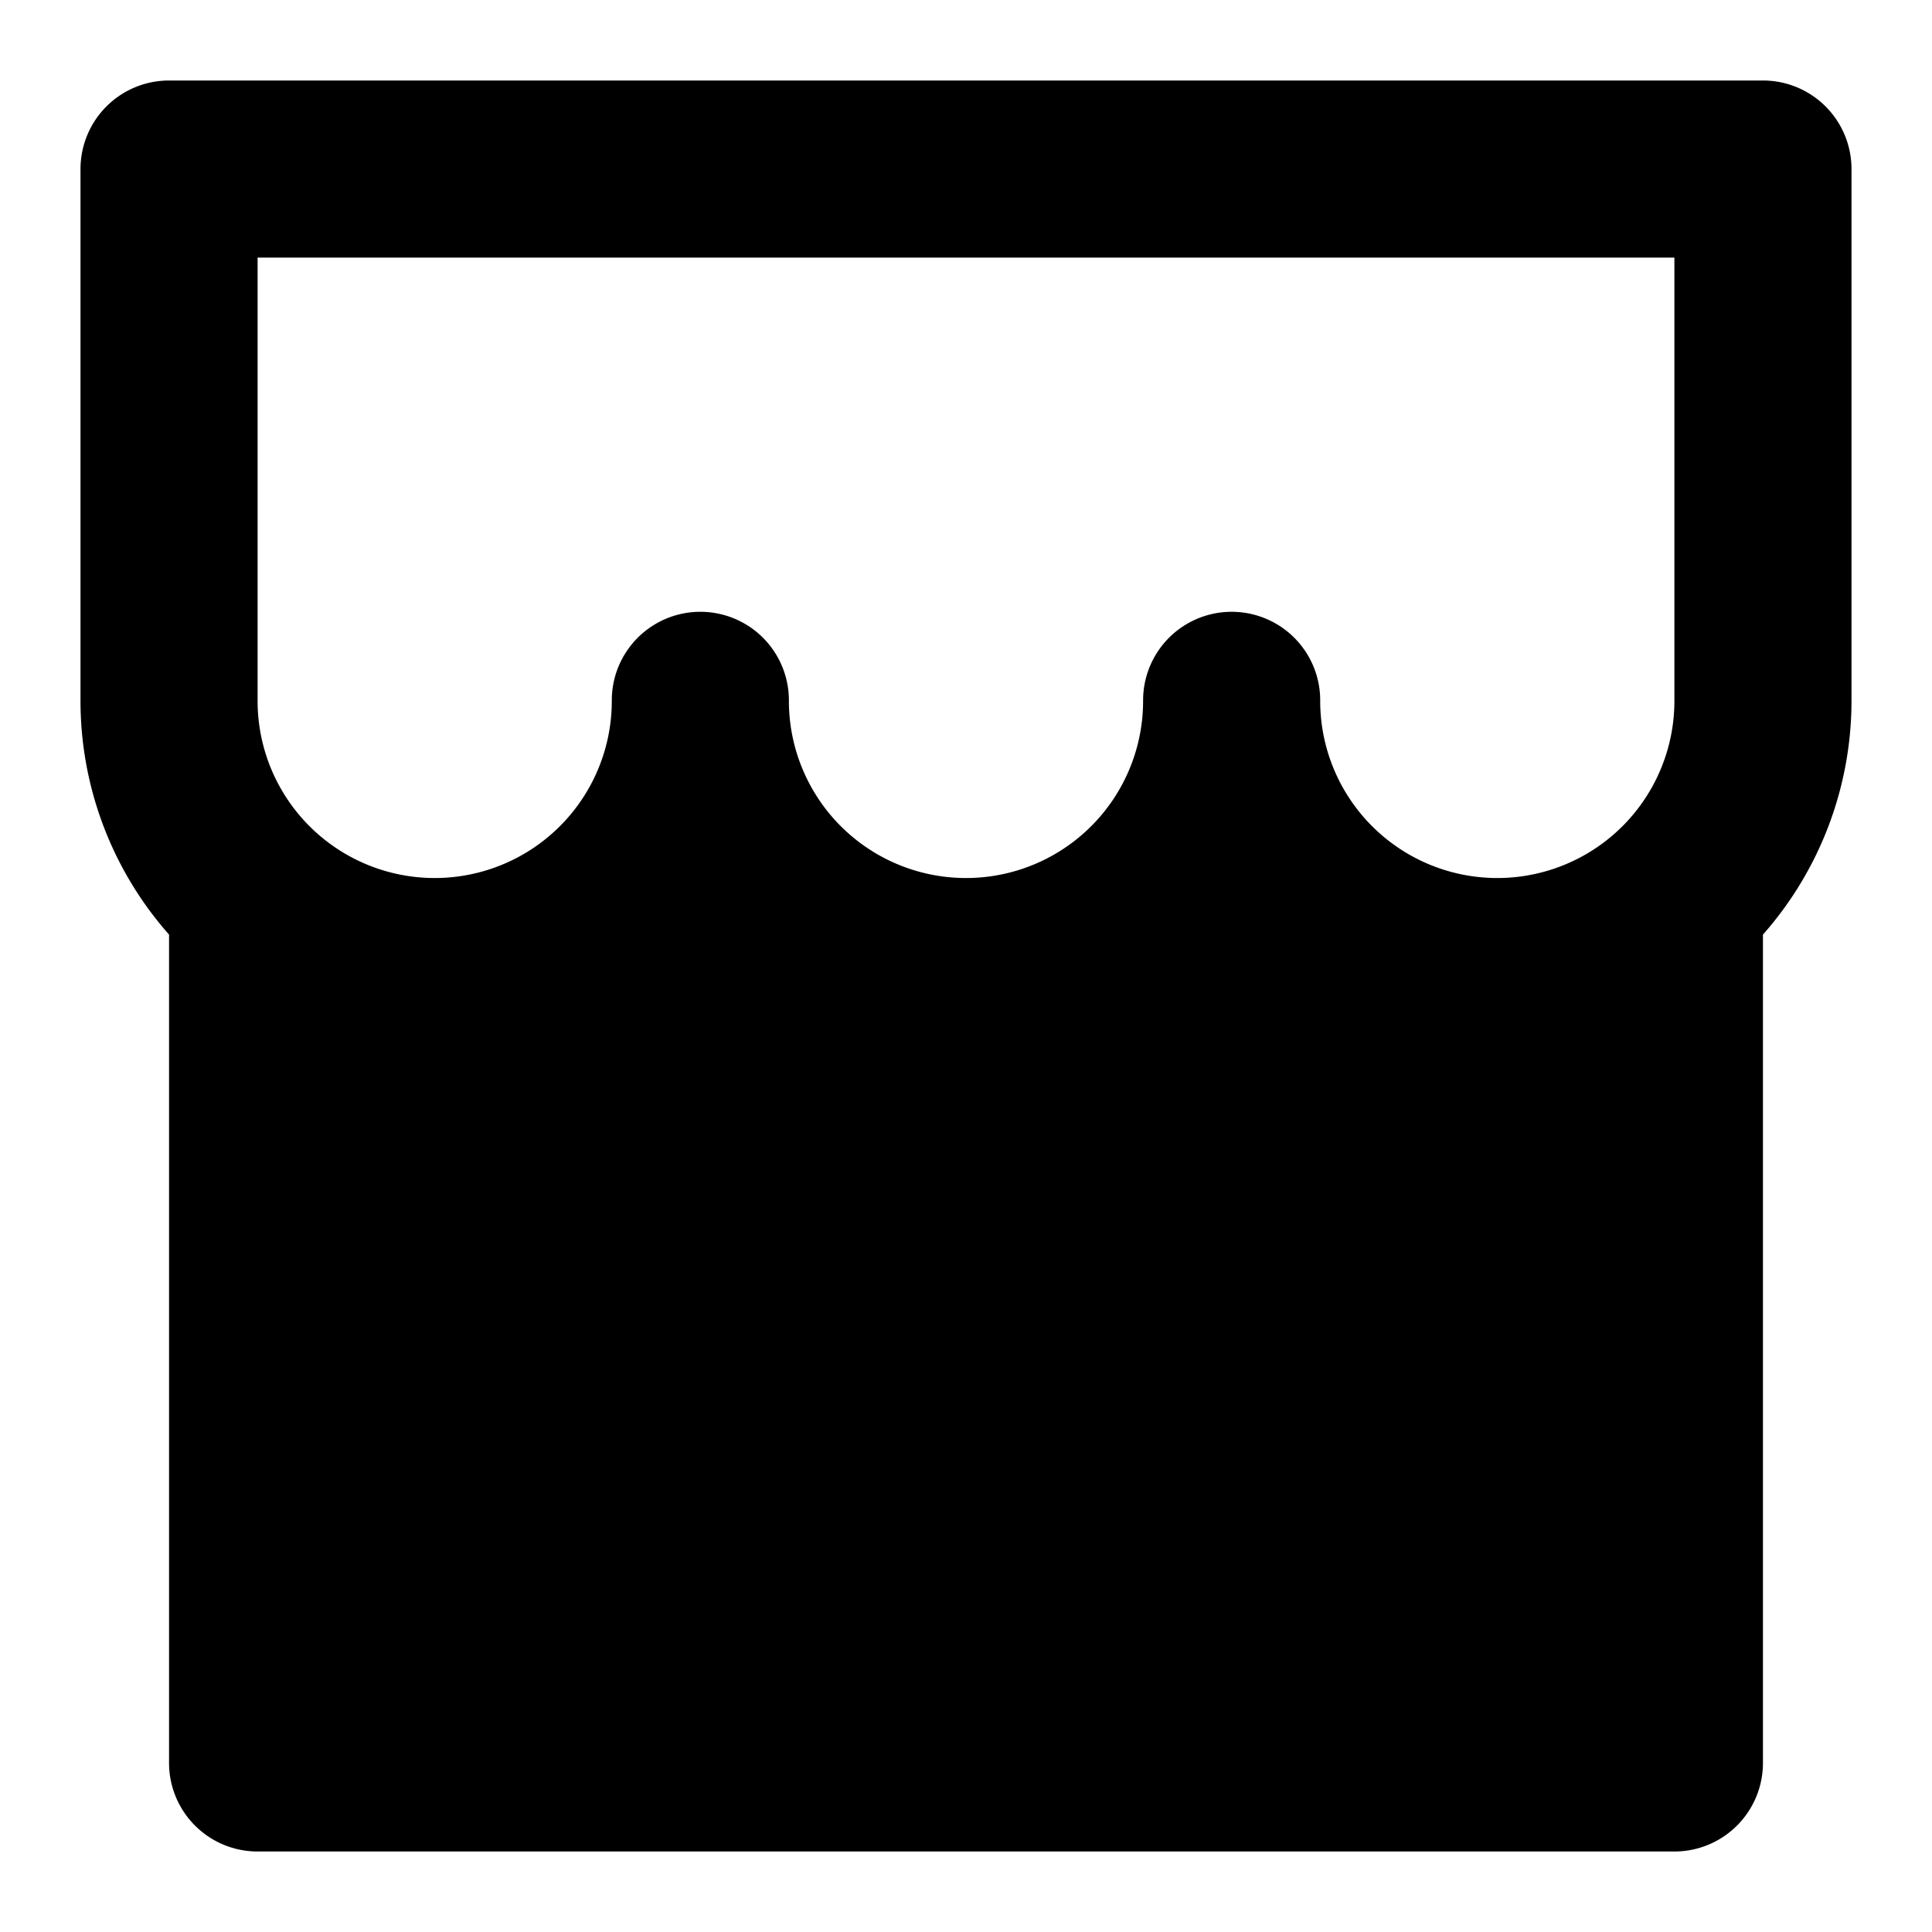 <?xml version="1.0" standalone="no"?><!DOCTYPE svg PUBLIC "-//W3C//DTD SVG 1.1//EN" "http://www.w3.org/Graphics/SVG/1.1/DTD/svg11.dtd"><svg t="1616728268709" class="icon" viewBox="0 0 1024 1024" version="1.1" xmlns="http://www.w3.org/2000/svg" p-id="1738" xmlns:xlink="http://www.w3.org/1999/xlink" width="200" height="200"><defs><style type="text/css"></style></defs><path d="M934.4 495.36V934.4a46.933 46.933 0 0 1-46.933 46.933H136.533a46.933 46.933 0 0 1-46.933-46.933V495.36A187.008 187.008 0 0 1 42.667 371.2V89.6A46.933 46.933 0 0 1 89.6 42.667h844.8A46.933 46.933 0 0 1 981.333 89.6v281.6a187.264 187.264 0 0 1-46.933 124.16zM605.867 371.2a46.933 46.933 0 0 1 93.867 0 93.867 93.867 0 1 0 187.733 0V136.533H136.533v234.667a93.867 93.867 0 1 0 187.733 0 46.933 46.933 0 0 1 93.867 0 93.867 93.867 0 1 0 187.733 0z" p-id="1739"></path></svg>